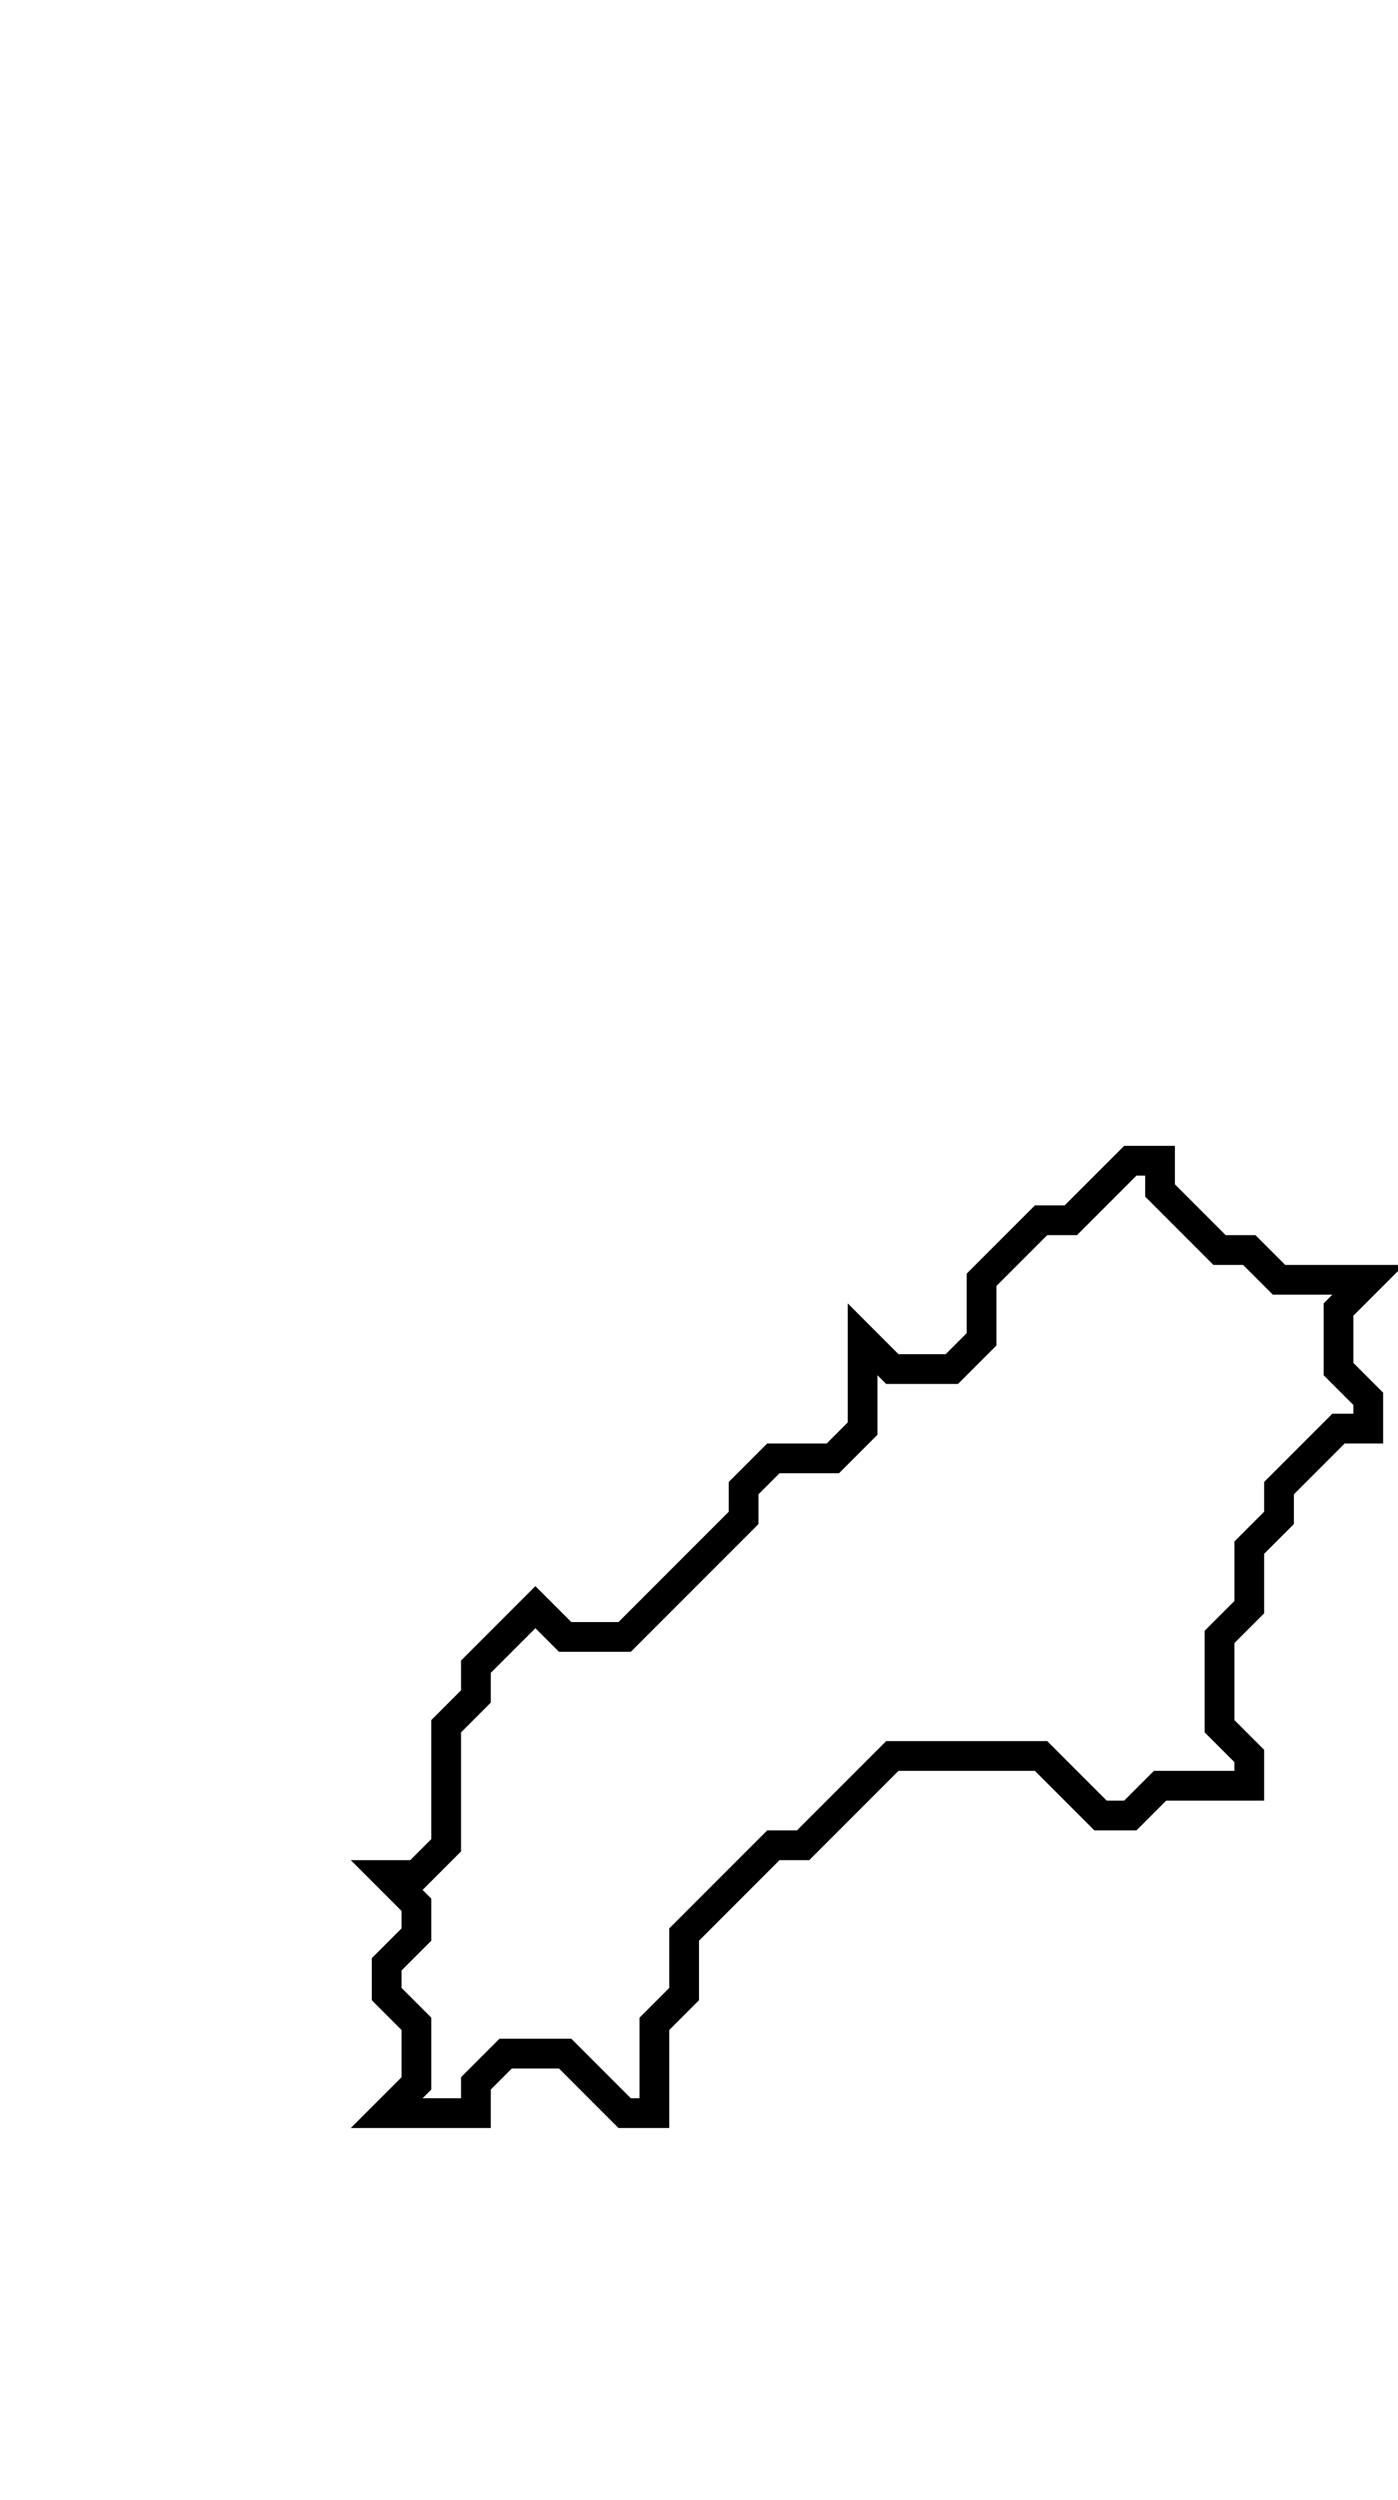 <svg xmlns="http://www.w3.org/2000/svg" width="47" height="84">
  <path d="M 38,39 L 36,41 L 35,41 L 33,43 L 33,45 L 32,46 L 30,46 L 29,45 L 29,48 L 28,49 L 26,49 L 25,50 L 25,51 L 21,55 L 19,55 L 18,54 L 16,56 L 16,57 L 15,58 L 15,62 L 14,63 L 13,63 L 14,64 L 14,65 L 13,66 L 13,67 L 14,68 L 14,70 L 13,71 L 16,71 L 16,70 L 17,69 L 19,69 L 21,71 L 22,71 L 22,68 L 23,67 L 23,65 L 26,62 L 27,62 L 30,59 L 35,59 L 37,61 L 38,61 L 39,60 L 42,60 L 42,59 L 41,58 L 41,55 L 42,54 L 42,52 L 43,51 L 43,50 L 45,48 L 46,48 L 46,47 L 45,46 L 45,44 L 46,43 L 43,43 L 42,42 L 41,42 L 39,40 L 39,39 Z" fill="none" stroke="black" stroke-width="1"/>
</svg>